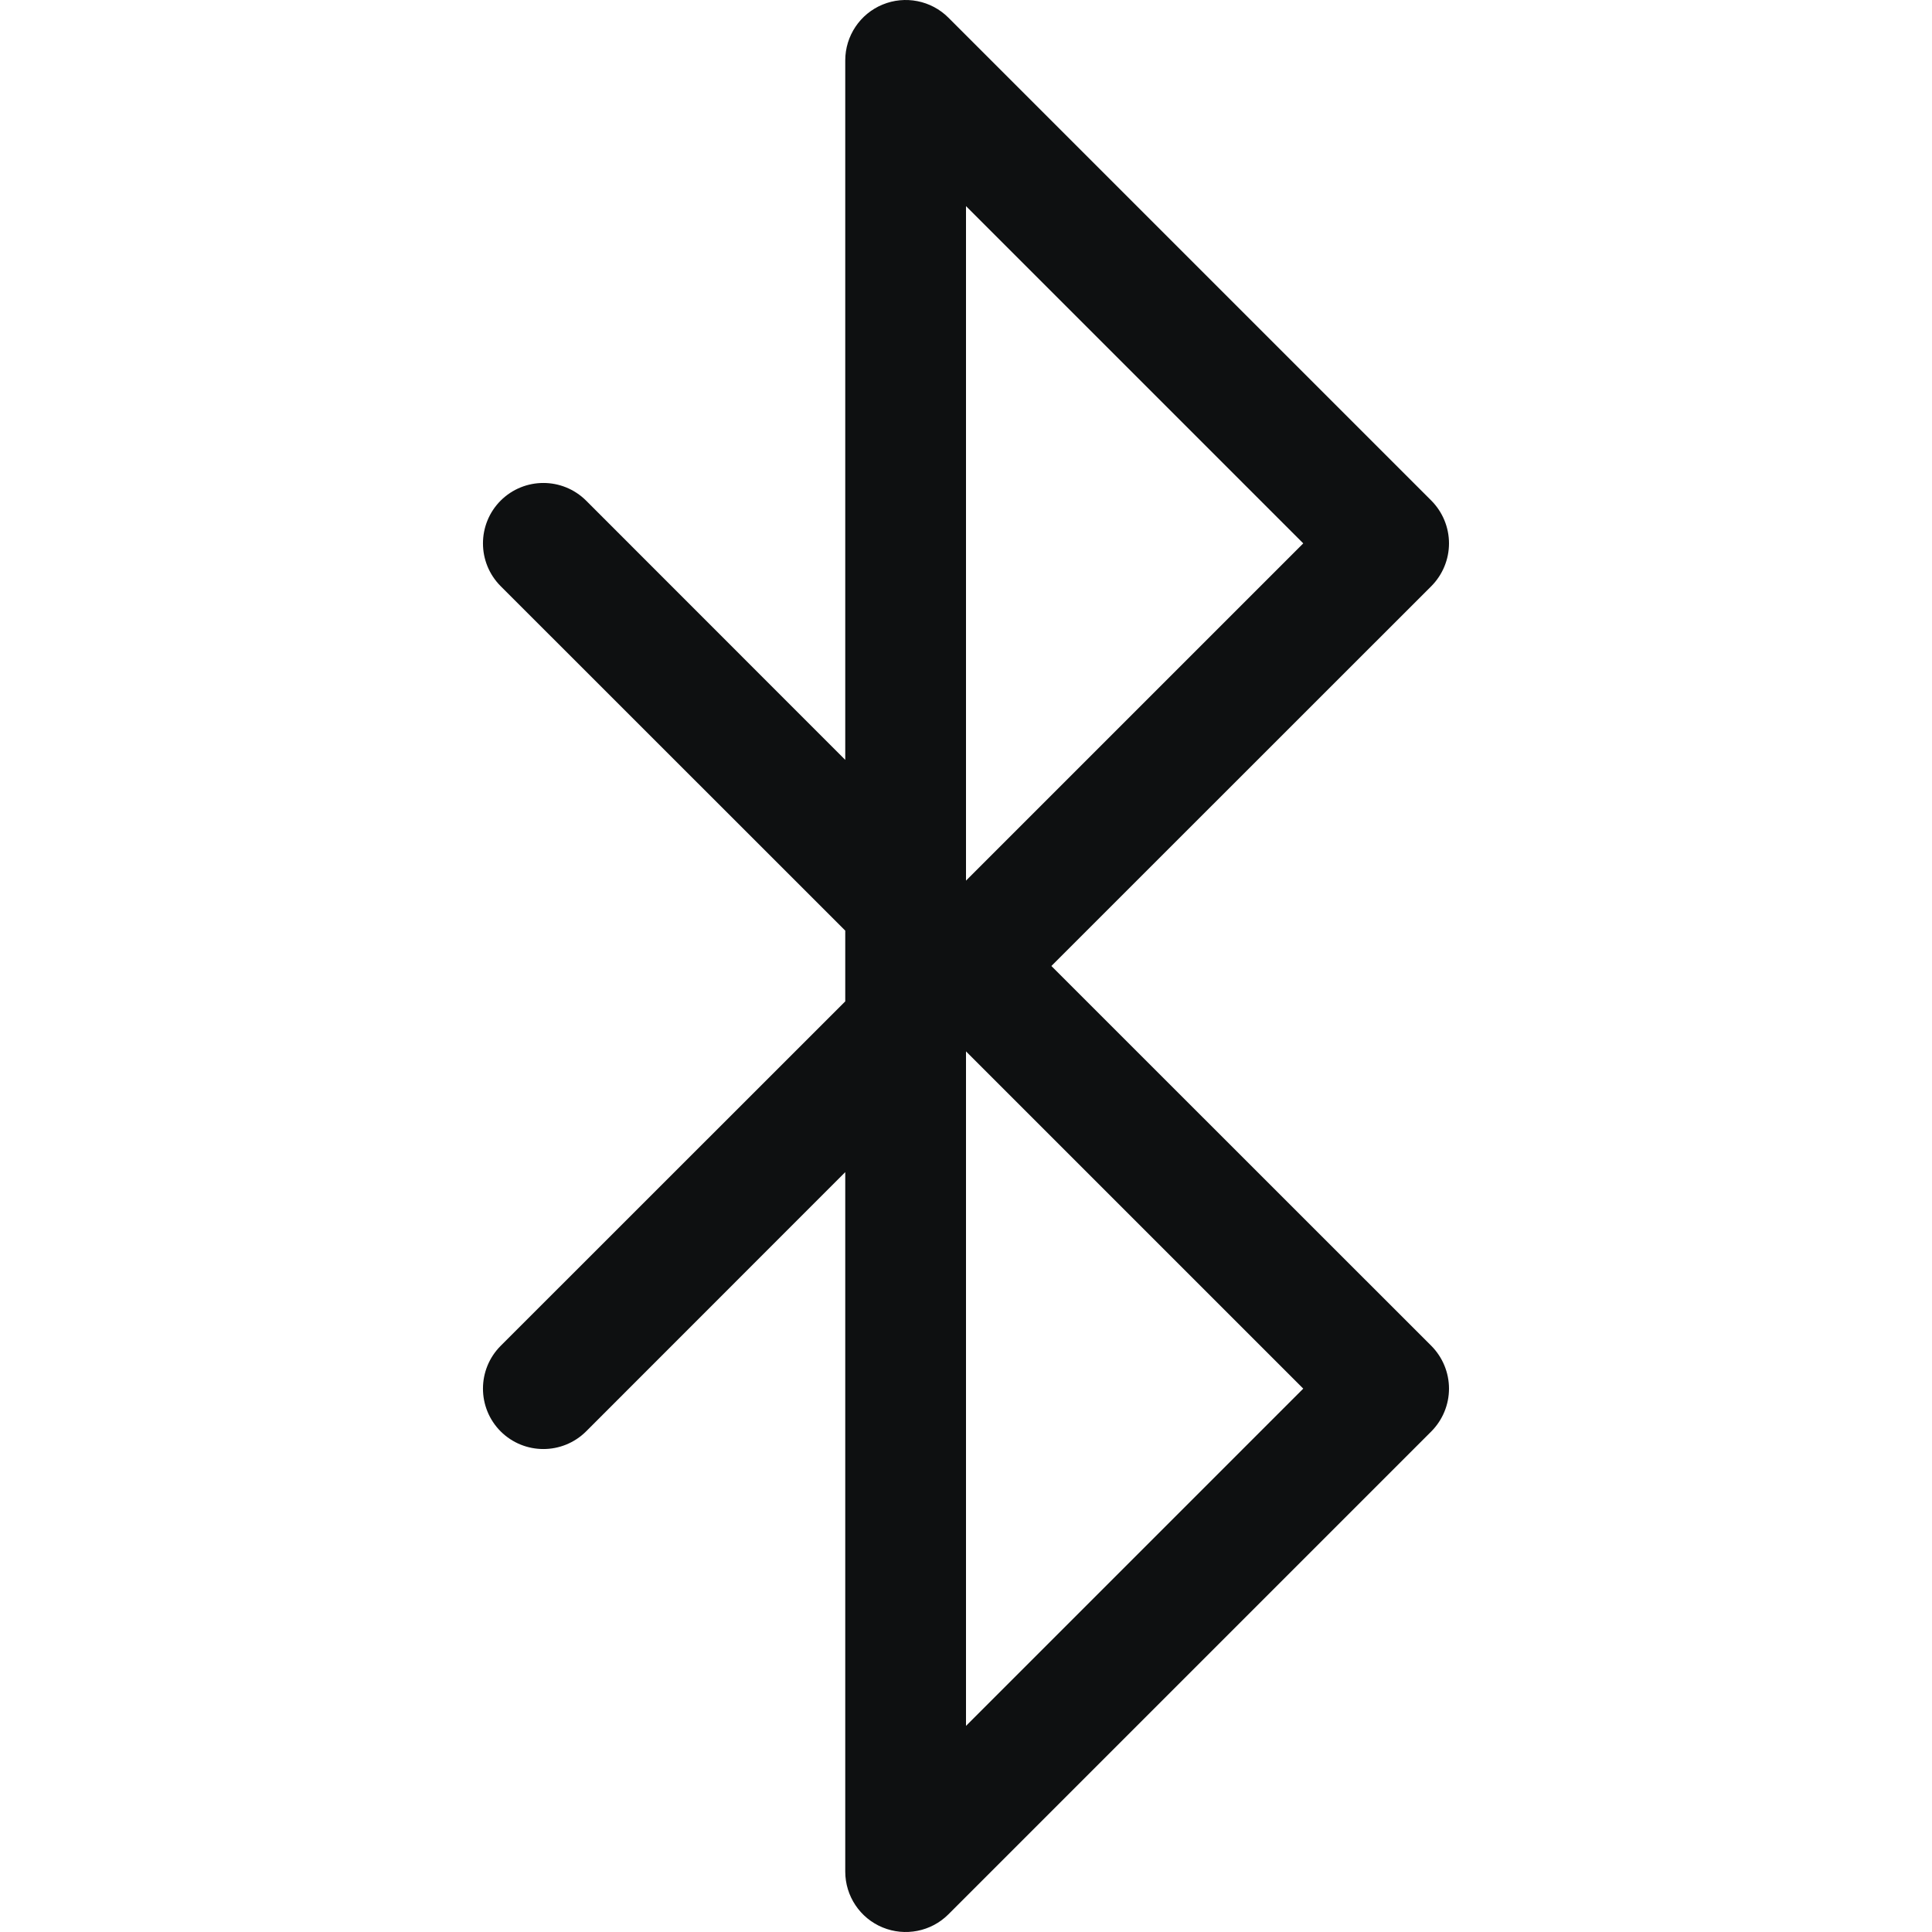 <svg viewBox="0 0 16 16" fill="none" xmlns="http://www.w3.org/2000/svg">
<path fill-rule="evenodd" clip-rule="evenodd" d="M7.309 0.038C7.495 -0.039 7.711 0.003 7.854 0.146L11.854 4.146C11.947 4.24 12 4.367 12 4.5C12 4.633 11.947 4.76 11.854 4.854L8.707 8L11.854 11.146C11.947 11.24 12 11.367 12 11.5C12 11.633 11.947 11.76 11.854 11.854L7.854 15.854C7.711 15.997 7.495 16.039 7.309 15.962C7.122 15.885 7 15.702 7 15.5V9.707L4.854 11.854C4.658 12.049 4.342 12.049 4.146 11.854C3.951 11.658 3.951 11.342 4.146 11.146L7 8.293V7.707L4.146 4.854C3.951 4.658 3.951 4.342 4.146 4.146C4.342 3.951 4.658 3.951 4.854 4.146L7 6.293V0.5C7 0.298 7.122 0.115 7.309 0.038ZM8 8.707V14.293L10.793 11.5L8 8.707ZM8 7.293L10.793 4.5L8 1.707V7.293Z" fill="#0E1011"/>
</svg>
